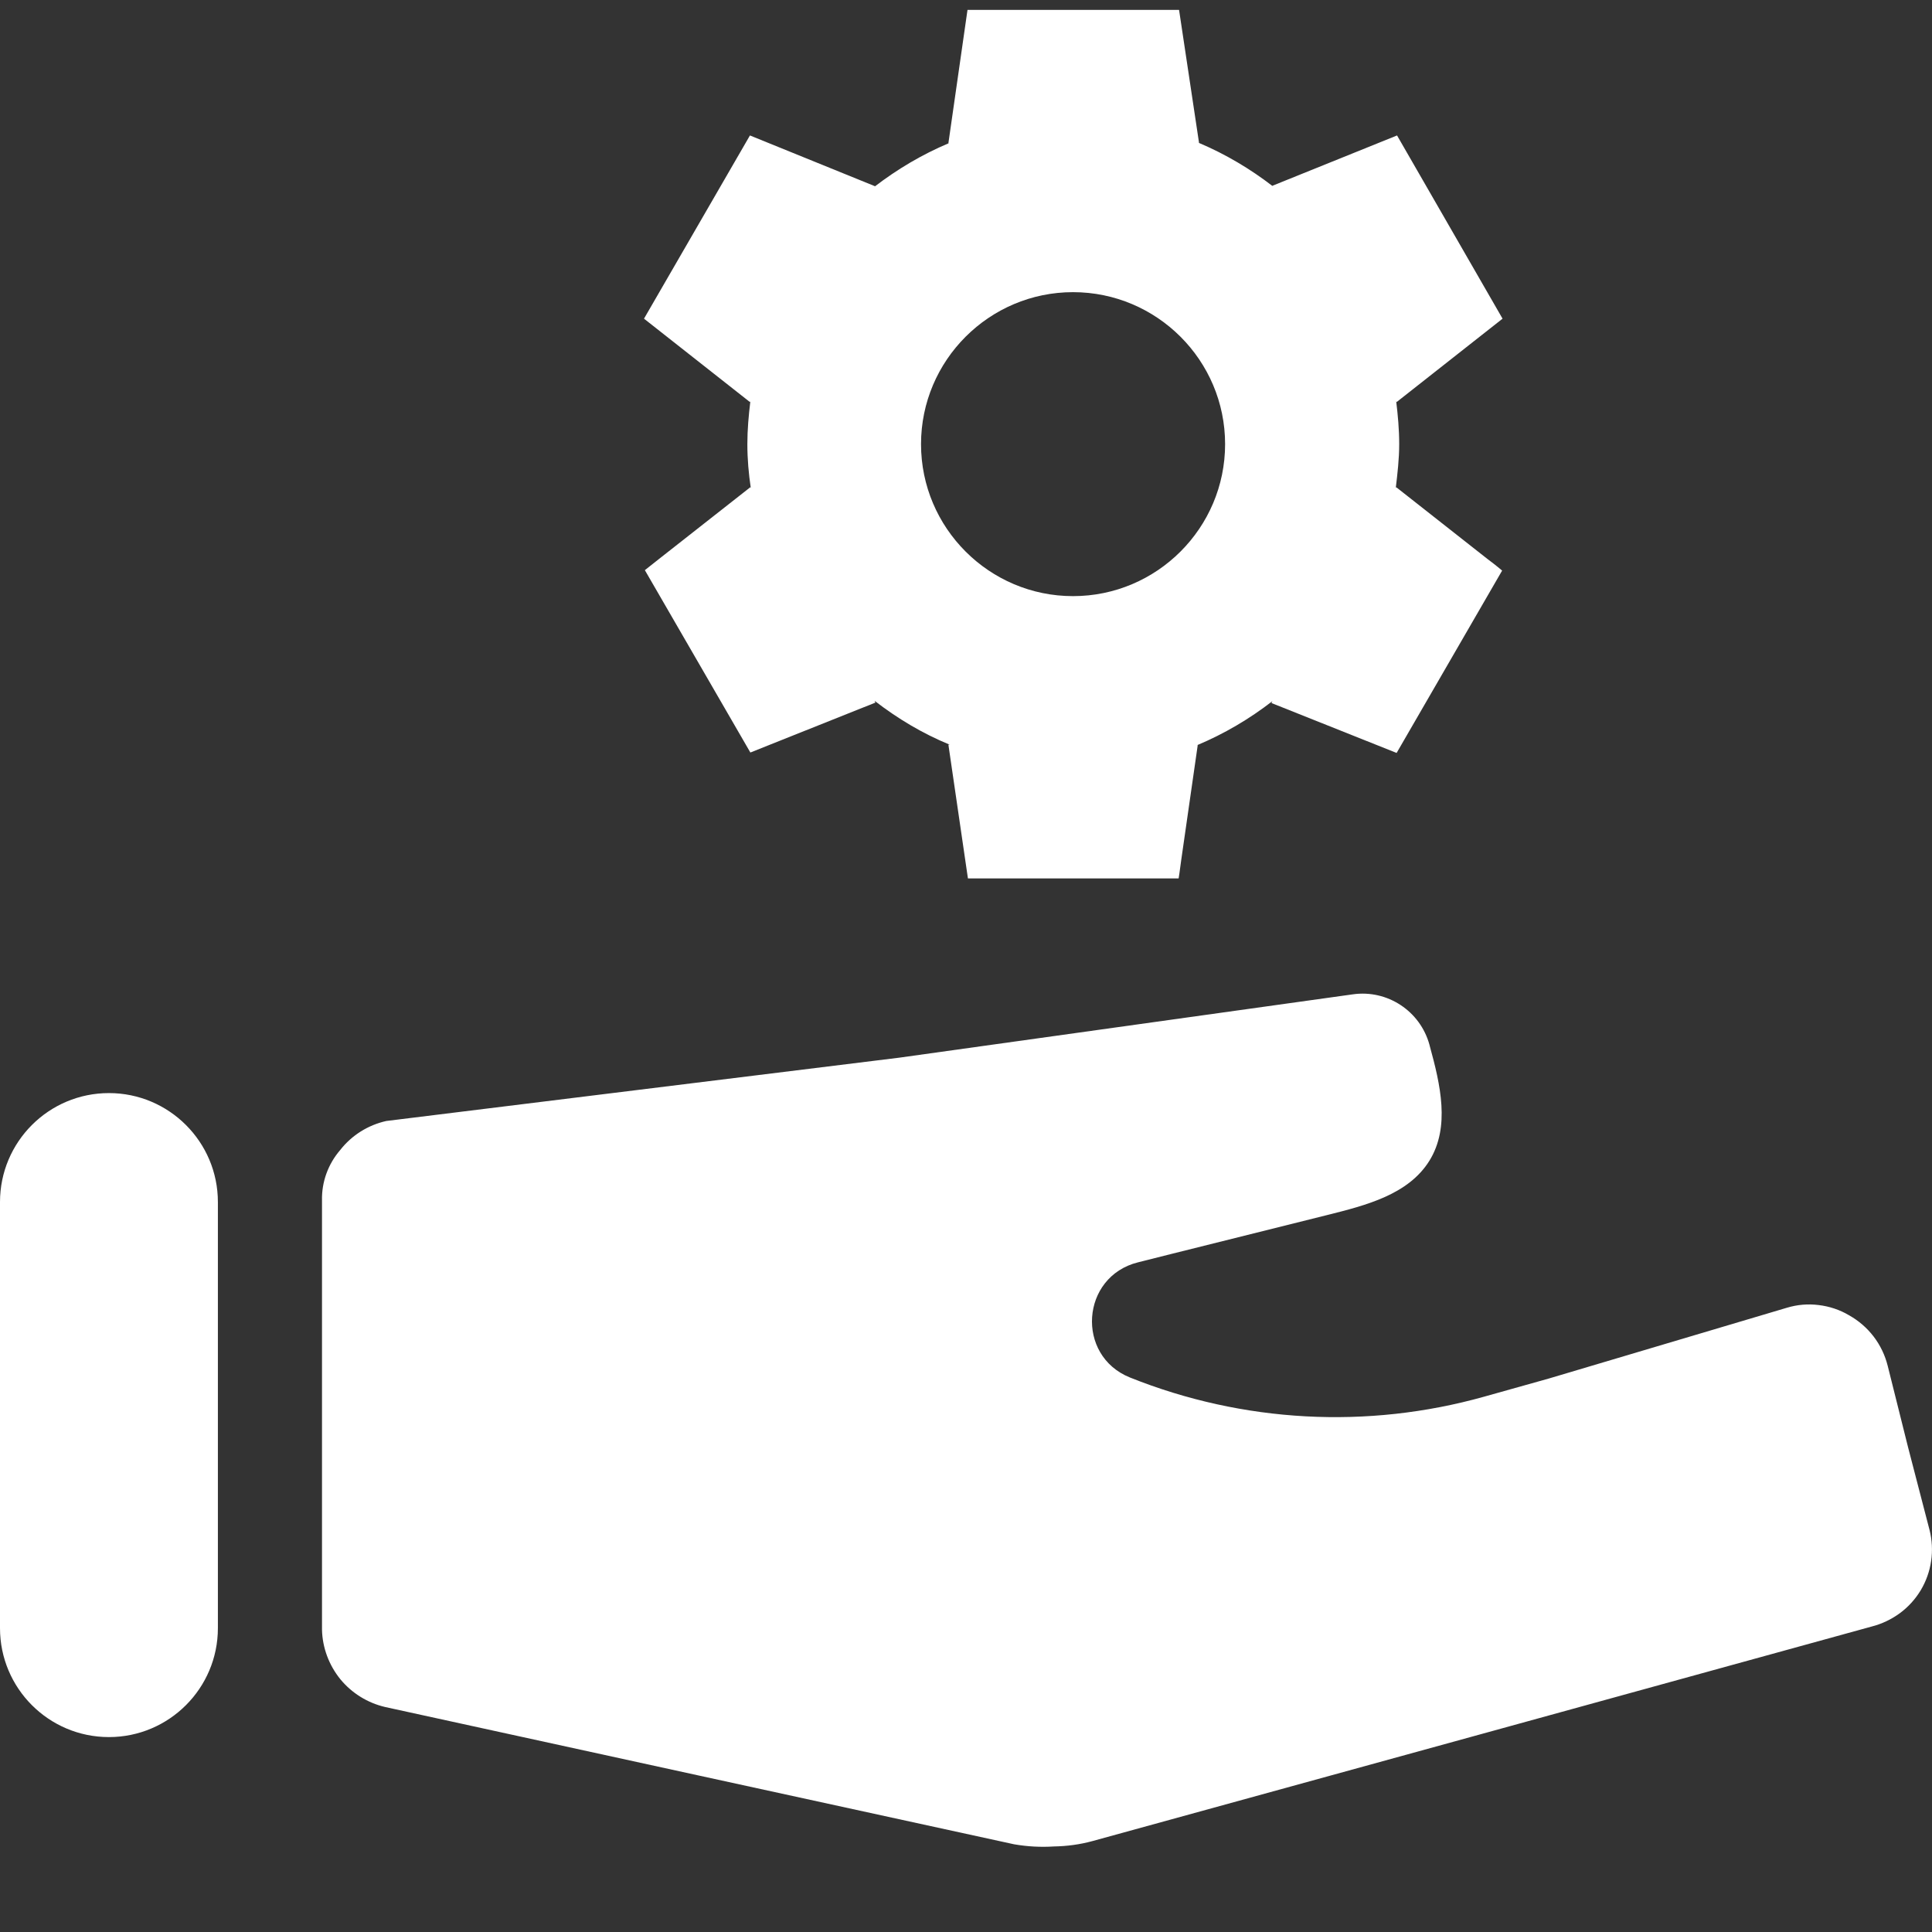<svg width="18" height="18" viewBox="0 0 18 18" fill="none" xmlns="http://www.w3.org/2000/svg">
<rect x="0" y="0" width="18" height="18" fill="#333333" stroke="none"/>
<path d="M0 15.169C0 15.729 0.454 16.184 1.015 16.184C1.575 16.184 2.03 15.729 2.03 15.169V11.199C2.03 10.639 1.575 10.184 1.015 10.184C0.454 10.184 0 10.639 0 11.199V15.169ZM9.449 17.183L6.519 16.544L3.589 15.904C3.425 15.866 3.278 15.775 3.171 15.645C3.065 15.514 3.004 15.352 3 15.184V11.184C2.996 11.012 3.057 10.845 3.17 10.714C3.277 10.577 3.429 10.482 3.599 10.444L8.379 9.854L12.604 9.264C12.926 9.218 13.232 9.42 13.318 9.734L13.321 9.746C13.419 10.103 13.513 10.5 13.317 10.815C13.121 11.13 12.726 11.23 12.366 11.32L10.908 11.684L10.602 11.761C10.07 11.894 10.02 12.63 10.528 12.834C11.579 13.255 12.739 13.318 13.829 13.012L14.428 12.844L16.648 12.184C16.744 12.155 16.845 12.146 16.945 12.159C17.045 12.171 17.141 12.203 17.227 12.254C17.316 12.304 17.394 12.371 17.456 12.452C17.518 12.533 17.562 12.625 17.587 12.724L17.777 13.484L17.977 14.254C18.001 14.348 18.006 14.447 17.992 14.543C17.978 14.64 17.945 14.732 17.895 14.816C17.844 14.9 17.778 14.973 17.7 15.03C17.621 15.088 17.532 15.13 17.438 15.154L13.808 16.154L10.178 17.153C10.061 17.185 9.94 17.201 9.819 17.203C9.695 17.211 9.571 17.204 9.449 17.183Z" fill="white"/>
<path d="M13.008 4.539L13.004 4.547C13.02 4.413 13.036 4.276 13.036 4.138C13.036 4.001 13.024 3.871 13.008 3.738L13.012 3.746L13.999 2.969L13.016 1.262L11.854 1.731L11.858 1.735C11.648 1.573 11.418 1.436 11.167 1.33H11.171L10.985 0.092H9.014L8.836 1.334H8.84C8.589 1.44 8.359 1.577 8.148 1.739L8.152 1.735L6.987 1.262L6 2.969L6.987 3.746L6.991 3.738C6.975 3.871 6.963 4.001 6.963 4.138C6.963 4.276 6.975 4.413 6.995 4.547L6.991 4.539L6.142 5.206L6.008 5.312L6.991 7.011L8.156 6.546L8.148 6.529C8.363 6.695 8.593 6.833 8.848 6.938H8.836L9.018 8.184H10.981C10.981 8.184 10.993 8.111 11.005 8.014L11.159 6.942H11.155C11.405 6.837 11.64 6.699 11.854 6.533L11.846 6.55L13.012 7.015L13.995 5.316C13.995 5.316 13.938 5.267 13.861 5.21L13.008 4.539ZM9.997 5.554C9.217 5.554 8.581 4.919 8.581 4.138C8.581 3.357 9.217 2.722 9.997 2.722C10.778 2.722 11.414 3.357 11.414 4.138C11.414 4.919 10.778 5.554 9.997 5.554Z" fill="white"/>
</svg>
